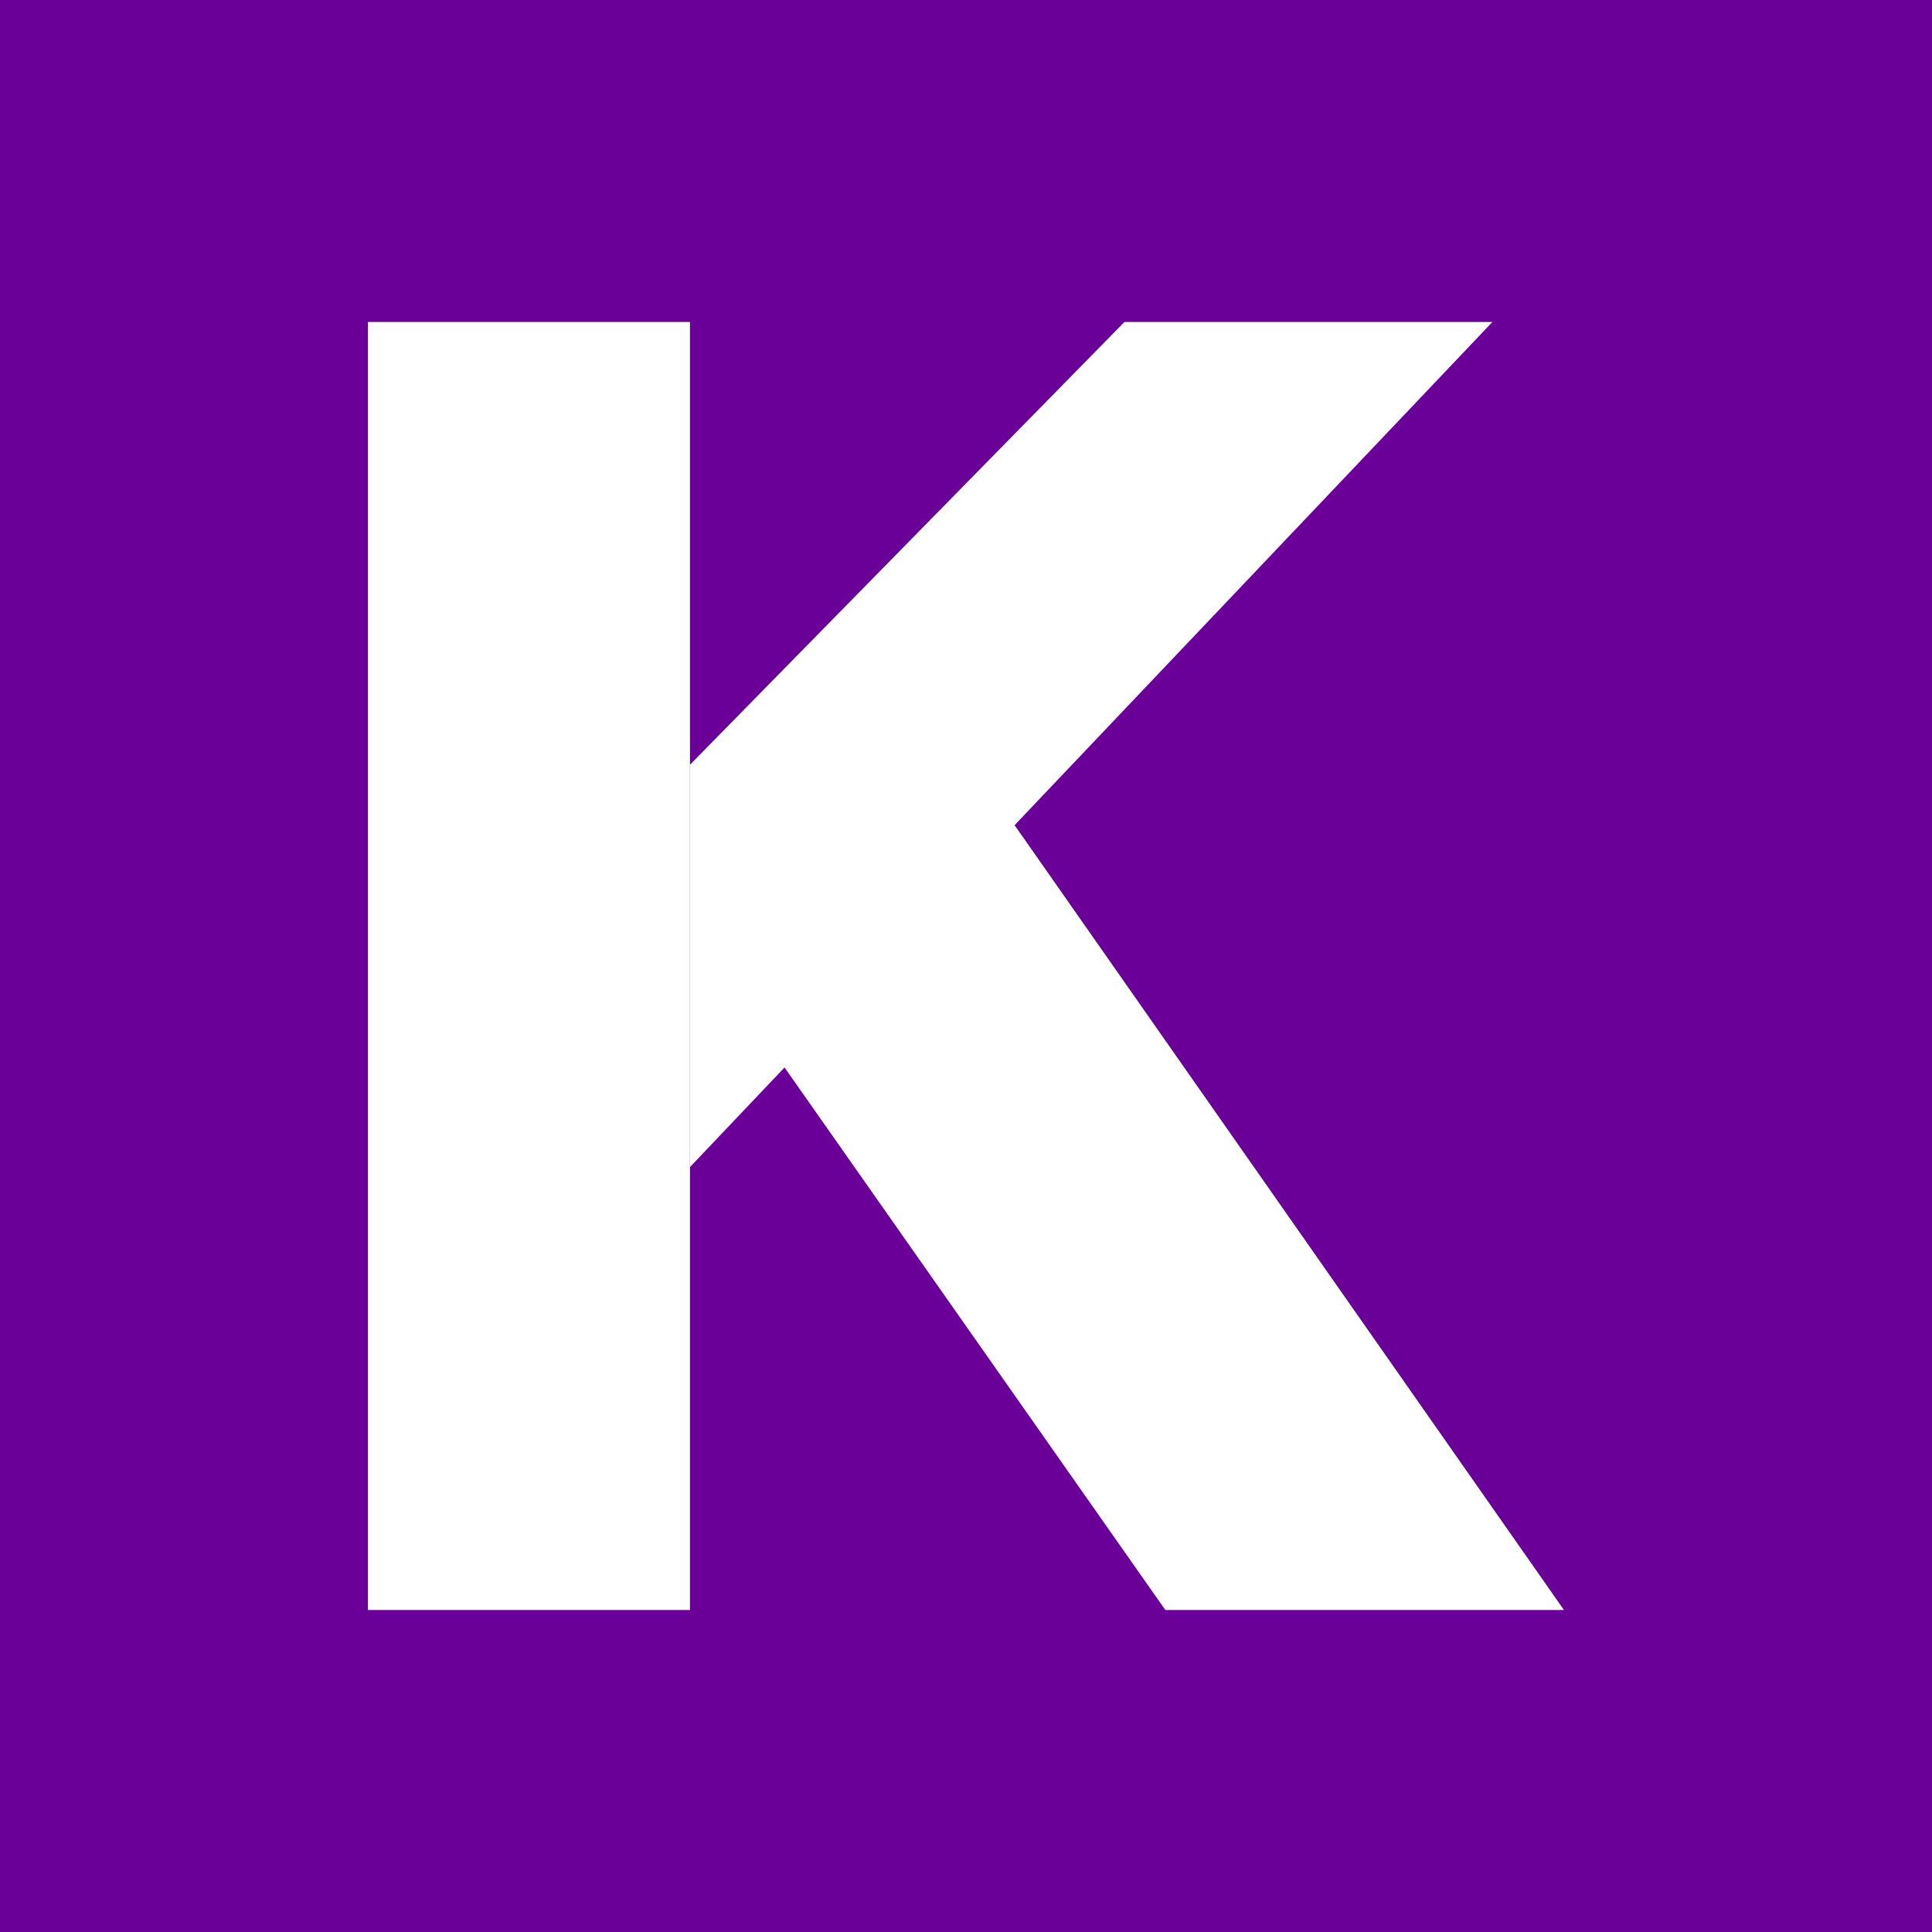 <svg width="24" height="24" viewBox="0 0 24 24" fill="none" xmlns="http://www.w3.org/2000/svg">
<rect x="0" y="0" width="24" height="24" fill="#808080" stroke="none"/>
<g clip-path="url(#clip0_328_52724)">
<path d="M24 0H0V24H24V0Z" fill="#6A0097"/>
<path d="M19.428 20H14.476L9.396 12.762L11.428 8.571L19.428 20Z" fill="white"/>
<path d="M4.571 4H8.571V20H4.571V4Z" fill="white"/>
<path d="M18.539 4H13.968L8.571 9.5V14.498L18.539 4Z" fill="white"/>
</g>
<defs>
<clipPath id="clip0_328_52724">
<rect width="24" height="24" fill="white"/>
</clipPath>
</defs>
</svg>
